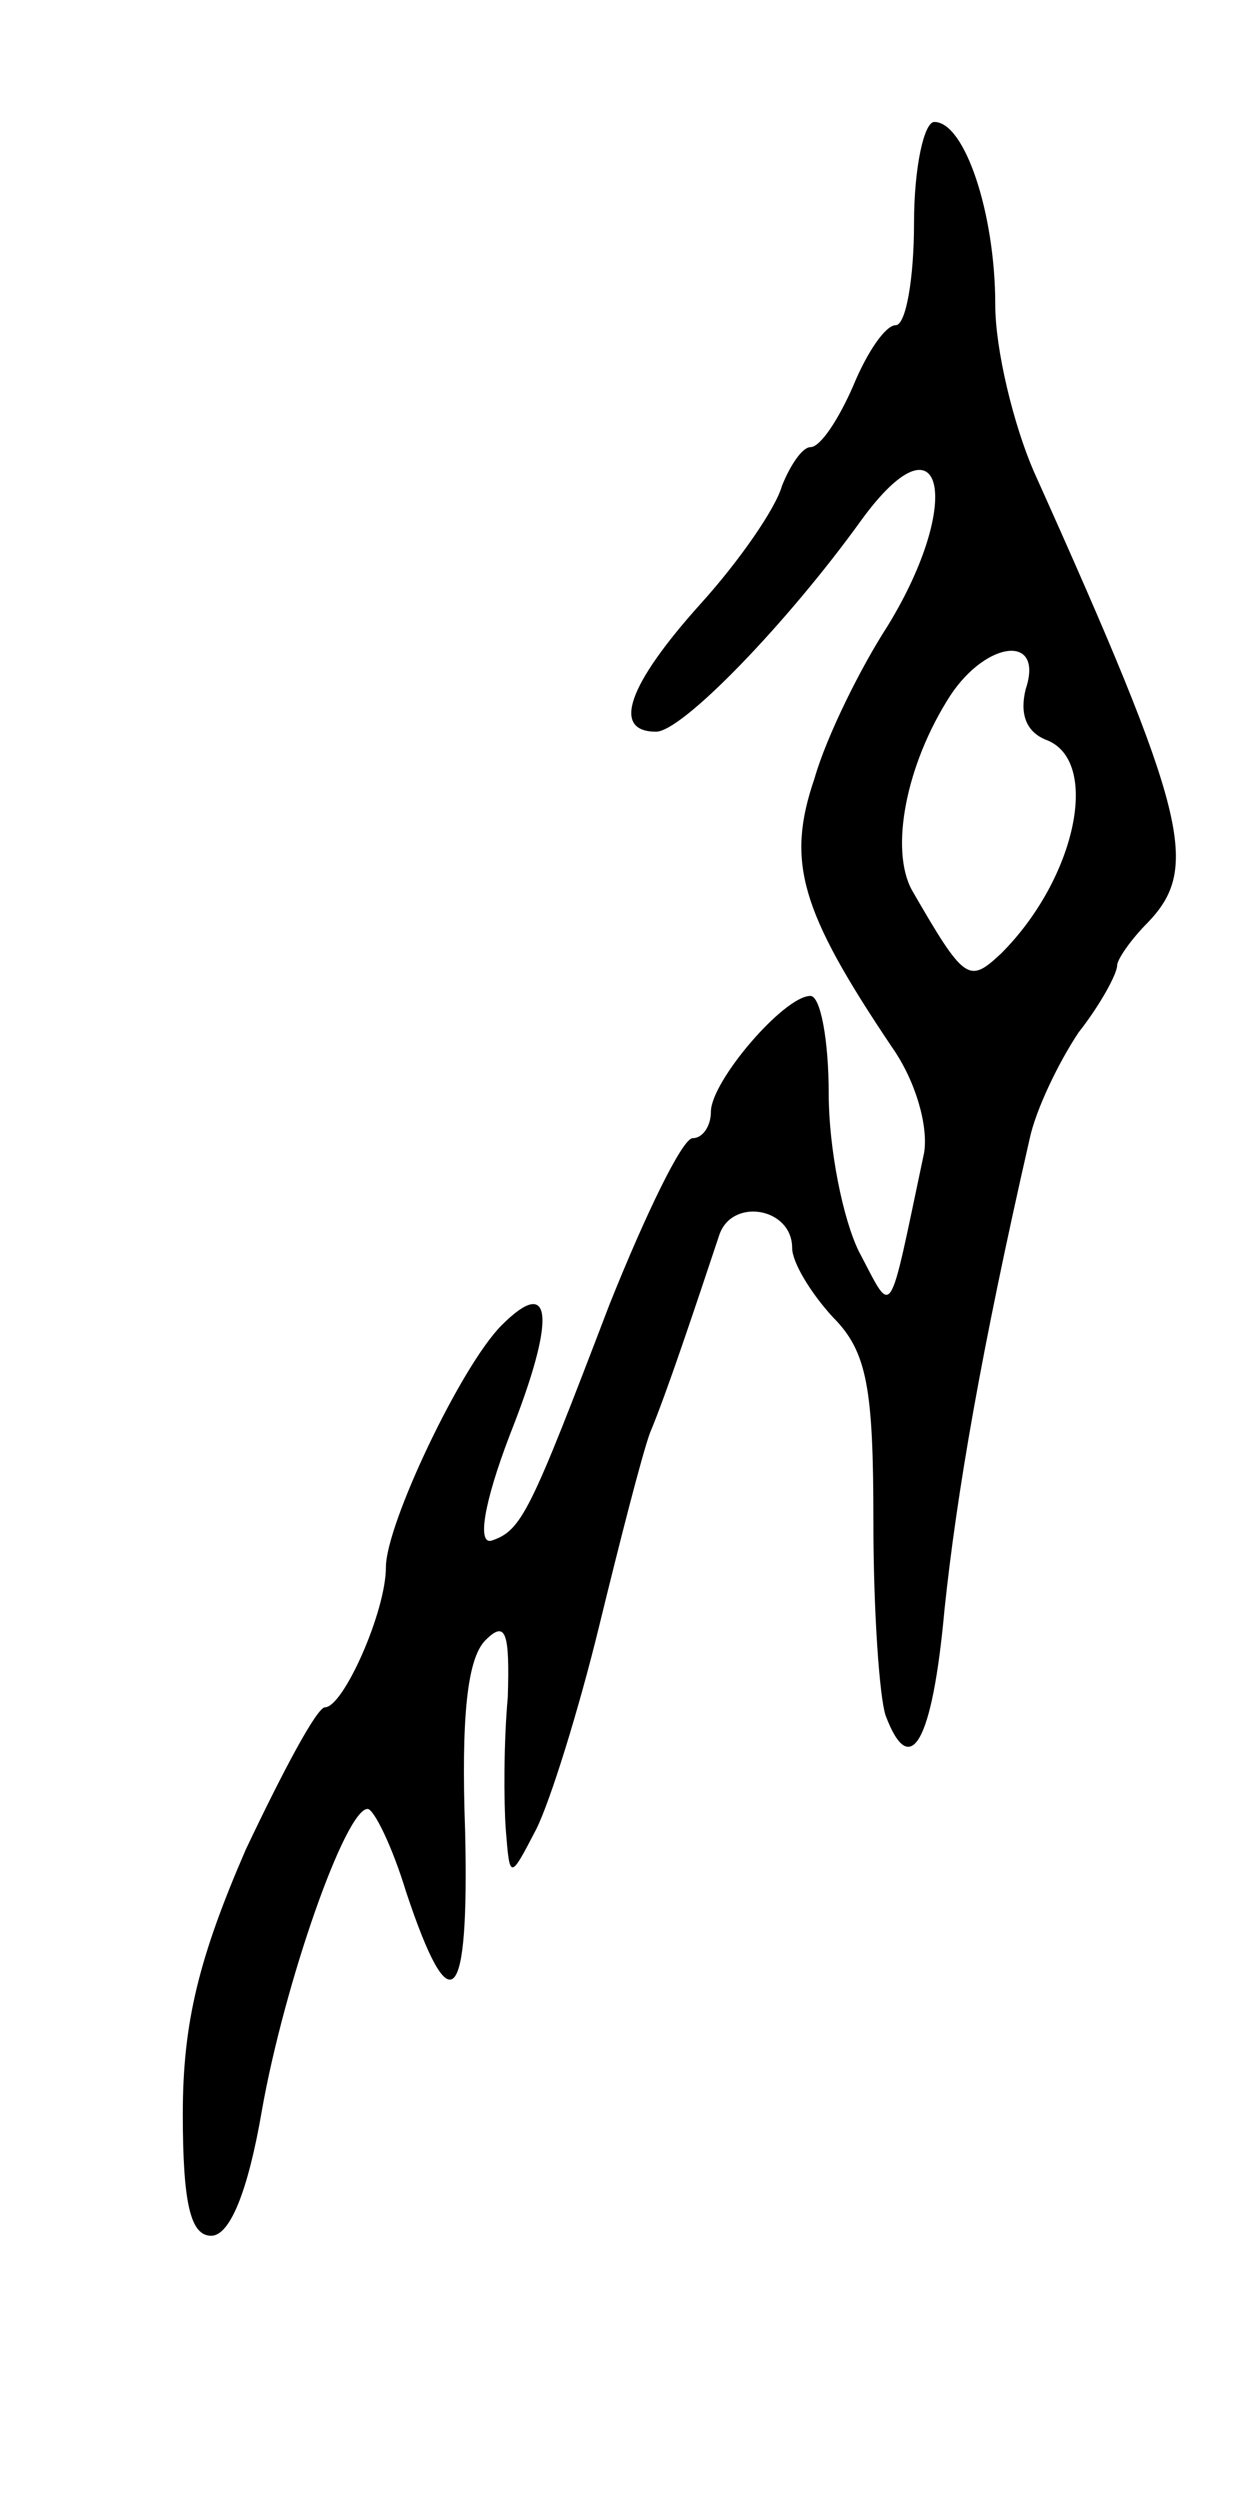 <svg version="1.0" xmlns="http://www.w3.org/2000/svg"
 width="61pt" height="123pt" viewBox="0 0 61 123"
 preserveAspectRatio="xMidYMid meet">
<g transform="translate(0,123) scale(0.1,-0.1)"
fill="#000000" stroke="none">
<path d="M450 1120 c0 -27 -4 -50 -9 -50 -5 0 -14 -13 -21 -30 -7 -16 -16 -30
-21 -30 -4 0 -10 -9 -14 -19 -3 -11 -21 -37 -40 -58 -36 -40 -44 -63 -22 -63
13 0 65 54 101 104 40 55 51 10 13 -52 -13 -20 -30 -54 -36 -75 -14 -41 -7
-65 38 -132 12 -17 18 -39 16 -52 -18 -85 -15 -81 -32 -49 -8 16 -15 51 -15
78 0 26 -4 48 -9 48 -13 0 -49 -42 -49 -57 0 -7 -4 -13 -9 -13 -5 0 -23 -37
-41 -82 -39 -102 -43 -111 -58 -116 -7 -2 -4 18 9 52 23 58 21 79 -4 54 -20
-20 -57 -98 -57 -119 0 -22 -21 -69 -30 -69 -4 0 -21 -32 -39 -70 -23 -53 -31
-85 -31 -130 0 -45 4 -60 14 -60 9 0 18 21 25 62 11 62 41 148 52 148 3 0 12
-18 19 -41 22 -66 31 -56 29 30 -2 56 1 85 10 94 10 10 12 4 11 -28 -2 -22 -2
-51 -1 -65 2 -25 2 -25 15 0 7 14 21 59 31 100 10 41 21 84 25 95 8 19 22 61
34 97 6 19 36 14 36 -6 0 -7 9 -22 20 -34 17 -17 20 -35 20 -101 0 -44 3 -86
6 -95 12 -32 23 -14 29 52 6 57 18 127 42 232 3 14 14 37 24 52 11 14 19 29
19 33 0 3 7 13 15 21 26 27 20 53 -56 222 -10 23 -19 60 -19 82 0 45 -15 90
-30 90 -5 0 -10 -22 -10 -50z m55 -229 c-3 -12 0 -21 10 -25 27 -10 15 -68
-22 -105 -16 -15 -18 -14 -44 31 -11 20 -3 62 19 96 18 27 46 30 37 3z"/>
</g>
</svg>
